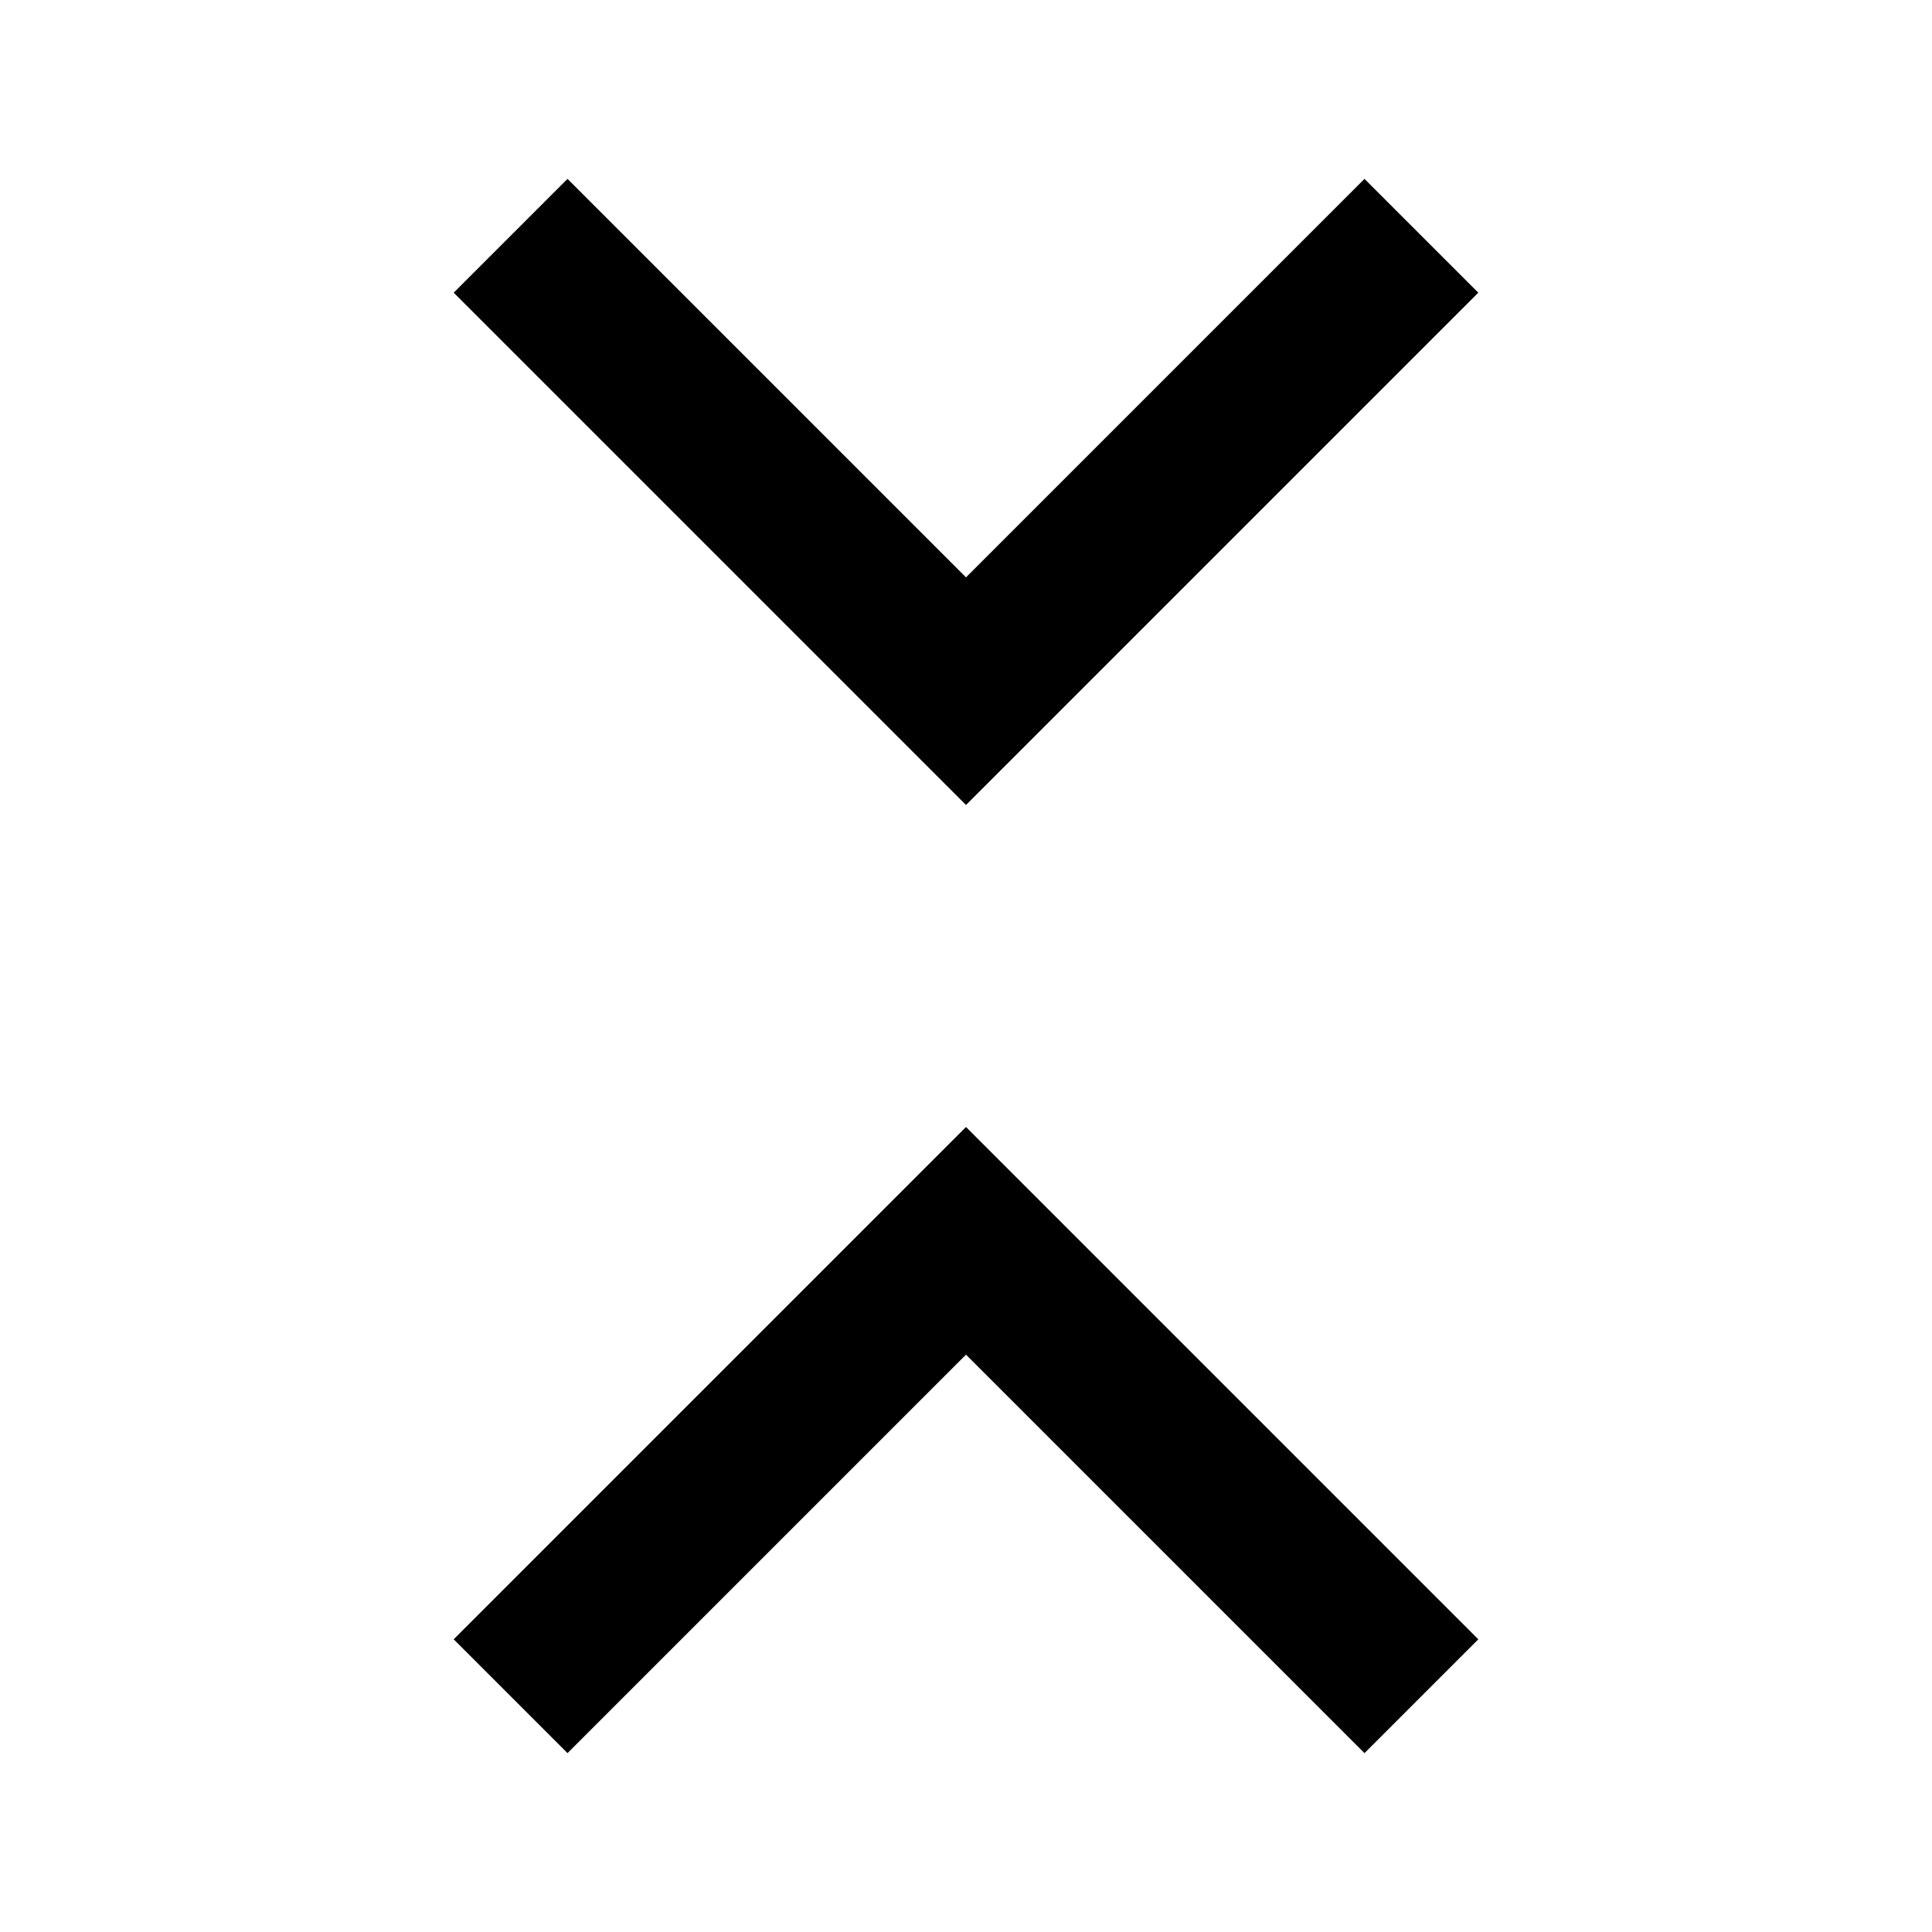<svg width="24" height="24" viewBox="0 0 24 24" fill="currentColor" xmlns="http://www.w3.org/2000/svg"><path d="M12 16.828L7.05 21.778L5.636 20.364L12 14L18.364 20.364L16.95 21.778L12 16.828Z"/><path d="M12 7.172L16.95 2.222L18.364 3.636L12 10L5.636 3.636L7.05 2.222L12 7.172Z"/></svg>
